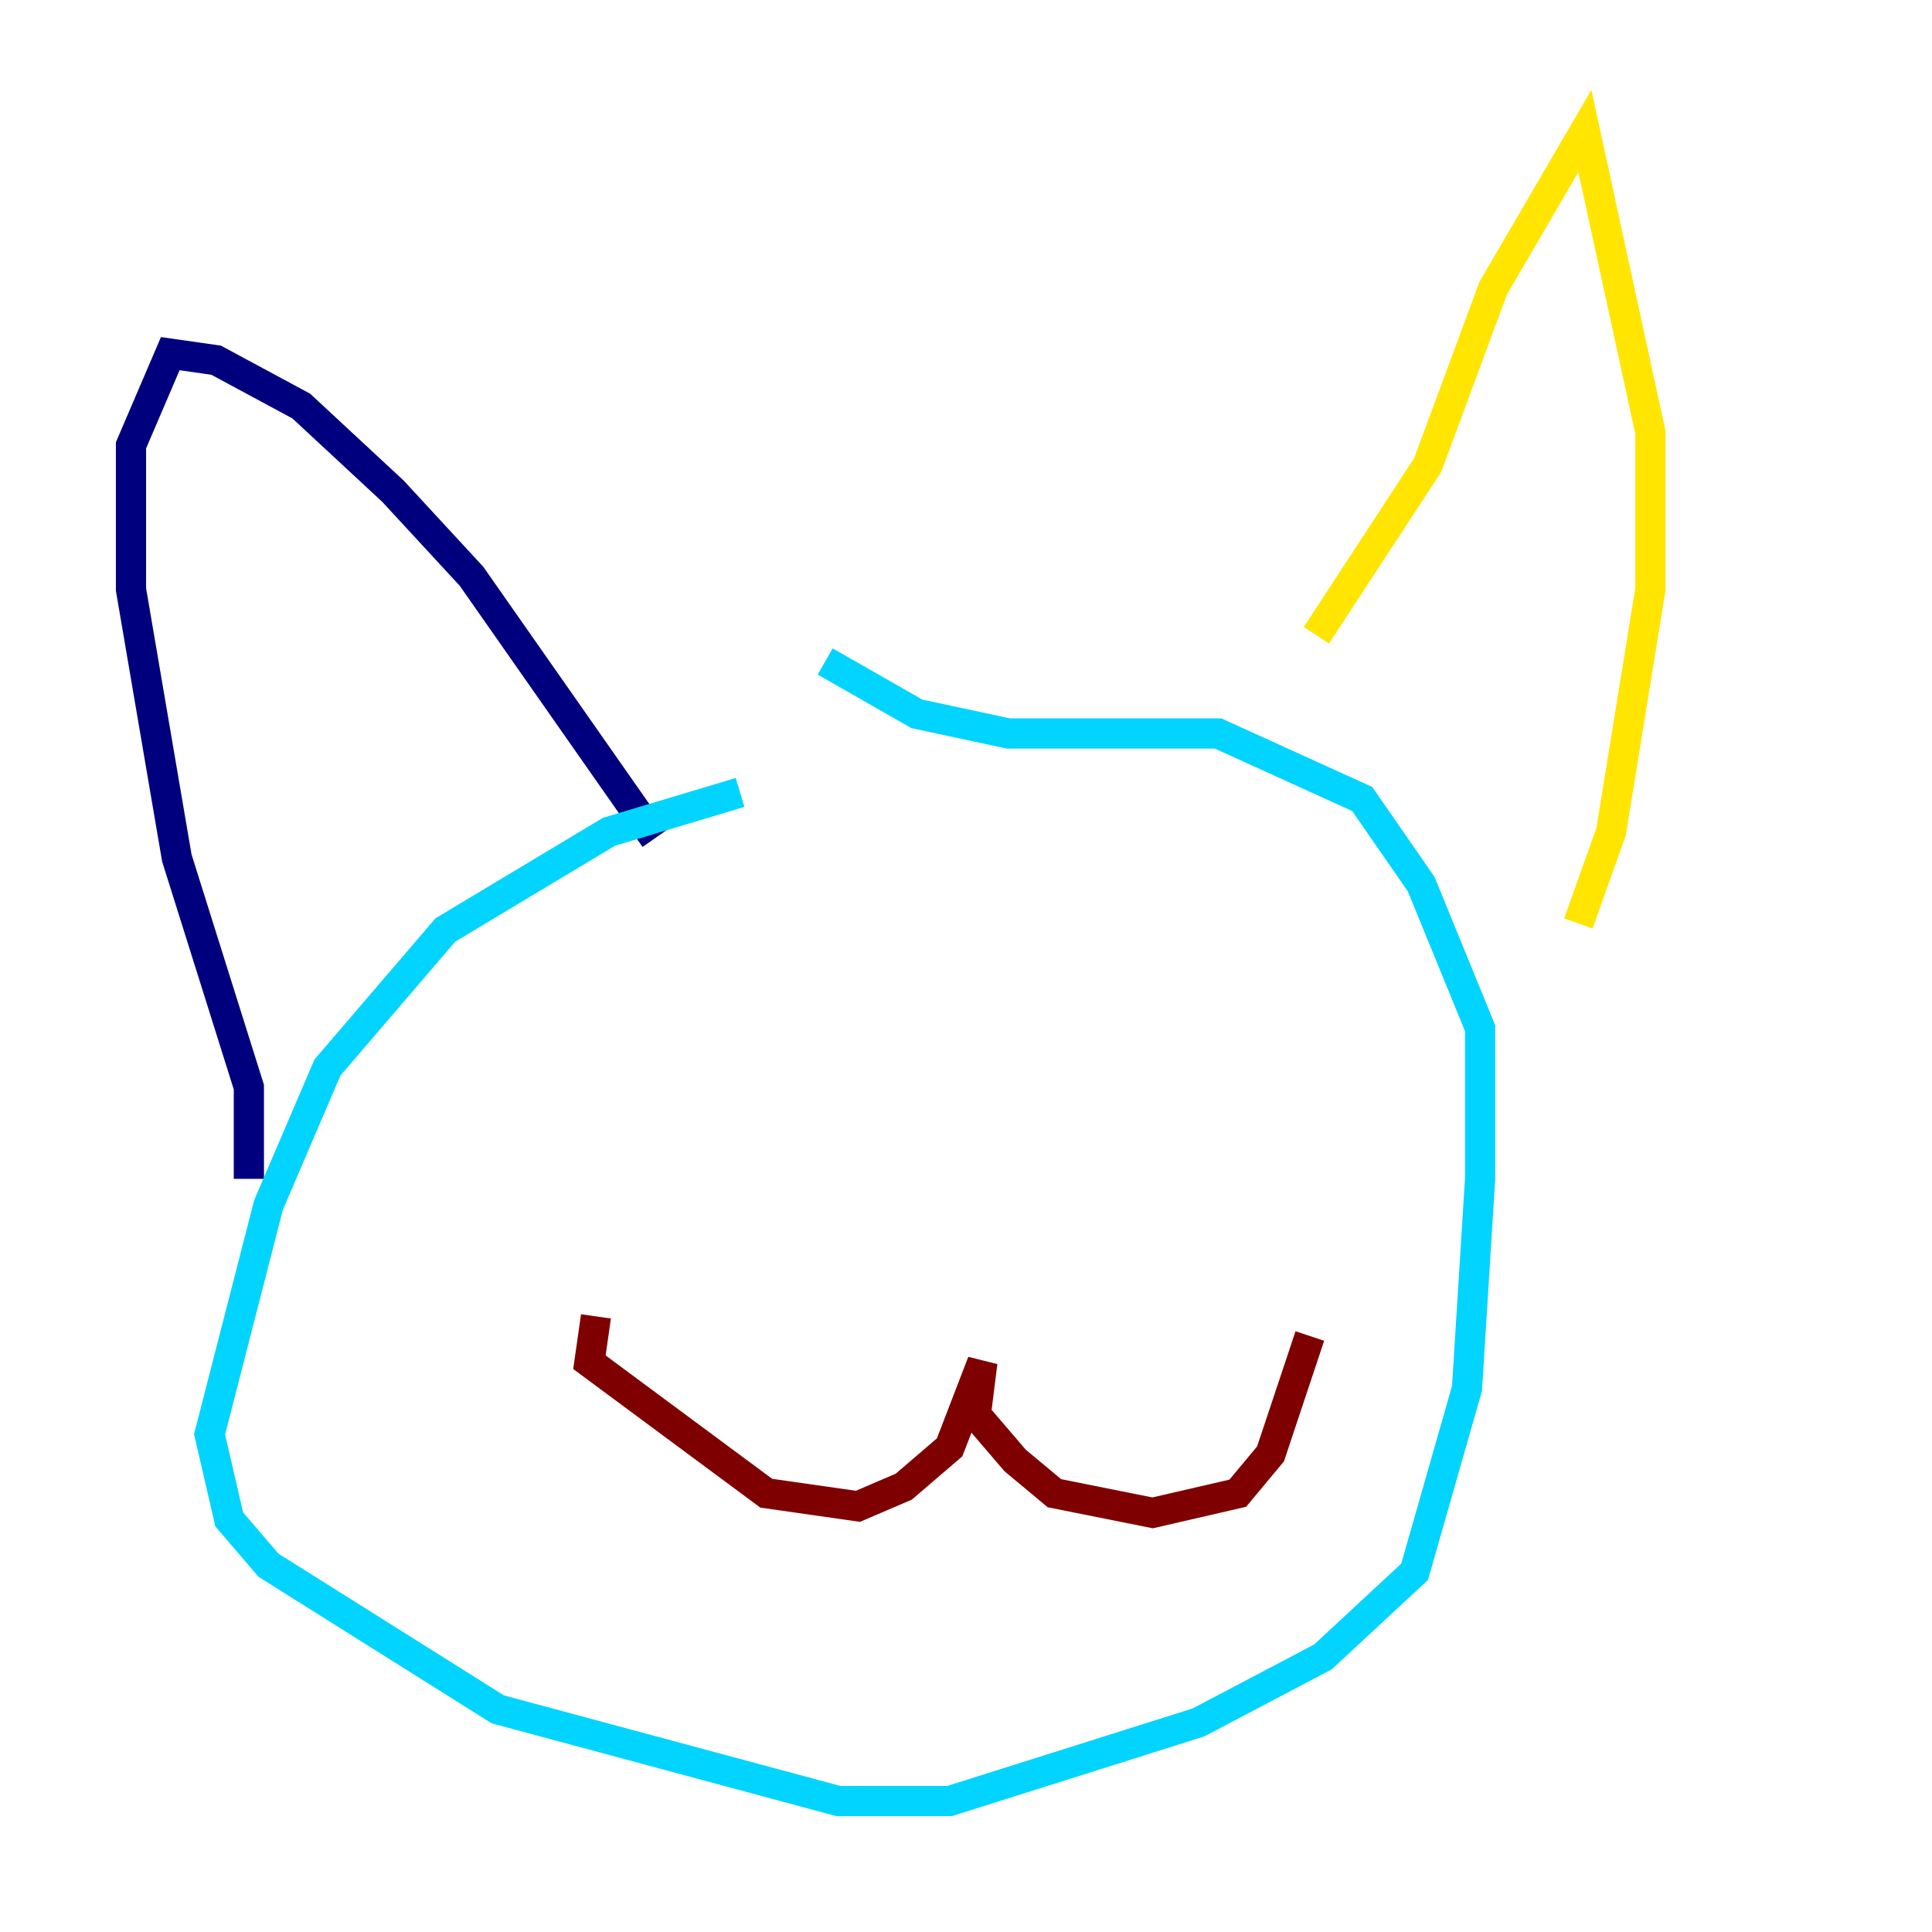 <?xml version="1.0" encoding="utf-8" ?>
<svg baseProfile="tiny" height="128" version="1.2" viewBox="0,0,128,128" width="128" xmlns="http://www.w3.org/2000/svg" xmlns:ev="http://www.w3.org/2001/xml-events" xmlns:xlink="http://www.w3.org/1999/xlink"><defs /><polyline fill="none" points="16.488,78.102 16.488,72.027 11.715,56.841 8.678,39.051 8.678,29.505 11.281,23.43 14.319,23.864 19.959,26.902 26.034,32.542 31.241,38.183 43.39,55.539" stroke="#00007f" stroke-width="2" /><polyline fill="none" points="49.031,52.502 40.352,55.105 29.505,61.614 21.695,70.725 17.79,79.837 13.885,95.024 15.186,100.664 17.79,103.702 32.976,113.248 55.539,119.322 62.915,119.322 79.403,114.115 87.647,109.776 93.722,104.136 97.193,91.986 98.061,78.102 98.061,68.122 94.156,58.576 90.251,52.936 80.705,48.597 66.82,48.597 60.746,47.295 54.671,43.824" stroke="#00d4ff" stroke-width="2" /><polyline fill="none" points="87.214,42.088 94.59,30.807 98.929,19.091 105.003,8.678 109.342,28.637 109.342,39.051 106.739,55.105 104.57,61.18" stroke="#ffe500" stroke-width="2" /><polyline fill="none" points="39.485,87.214 39.051,90.251 50.766,98.929 56.841,99.797 59.878,98.495 62.915,95.891 65.085,90.251 64.651,93.722 67.254,96.759 69.858,98.929 76.366,100.231 82.007,98.929 84.176,96.325 86.78,88.515" stroke="#7f0000" stroke-width="2" /></svg>